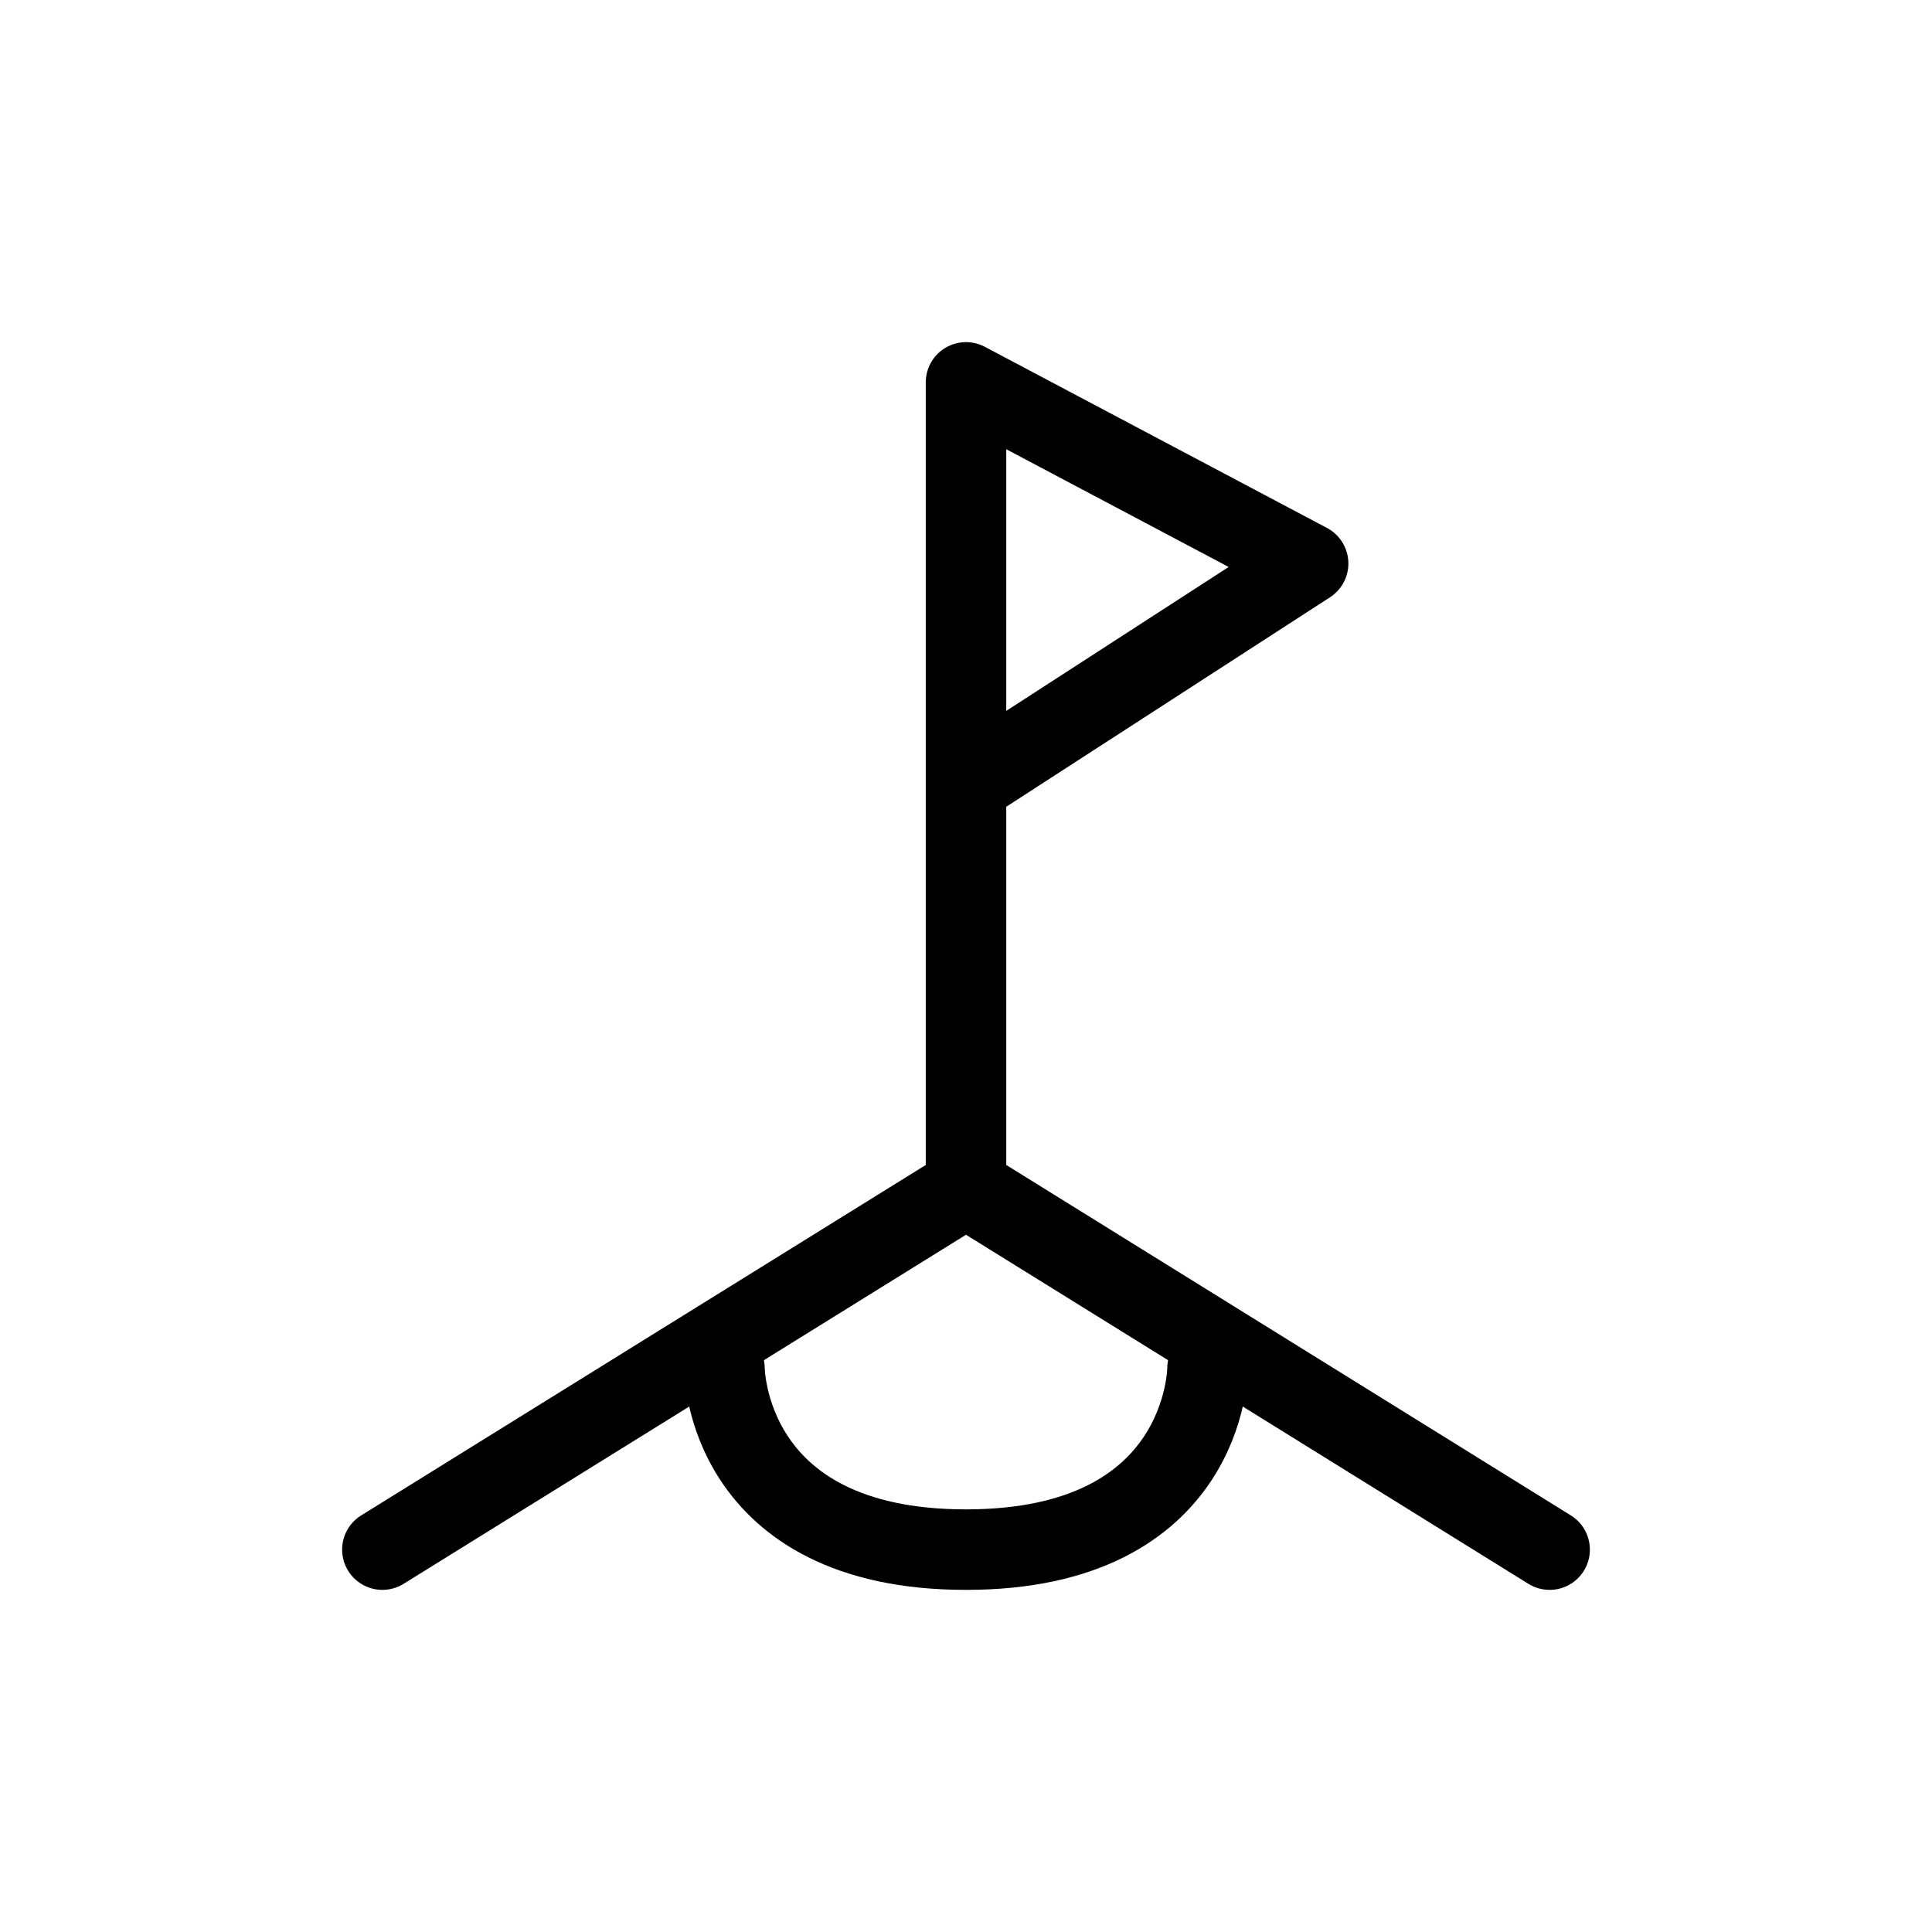<svg width="24" height="24" viewBox="0 0 24 24" fill="none" xmlns="http://www.w3.org/2000/svg">
<path d="M4.75 19.25L12 14.75L19.25 19.25" stroke="currentColor" stroke-linecap="round" stroke-linejoin="round"/>
<path d="M12 14.75V9.75M12 9.75V4.75L16.25 7L12 9.75Z" stroke="currentColor" stroke-linecap="round" stroke-linejoin="round"/>
<path d="M9 17C9 17 9 19.25 12 19.25C15 19.25 15 17 15 17" stroke="currentColor" stroke-linecap="round" stroke-linejoin="round"/>
</svg>
